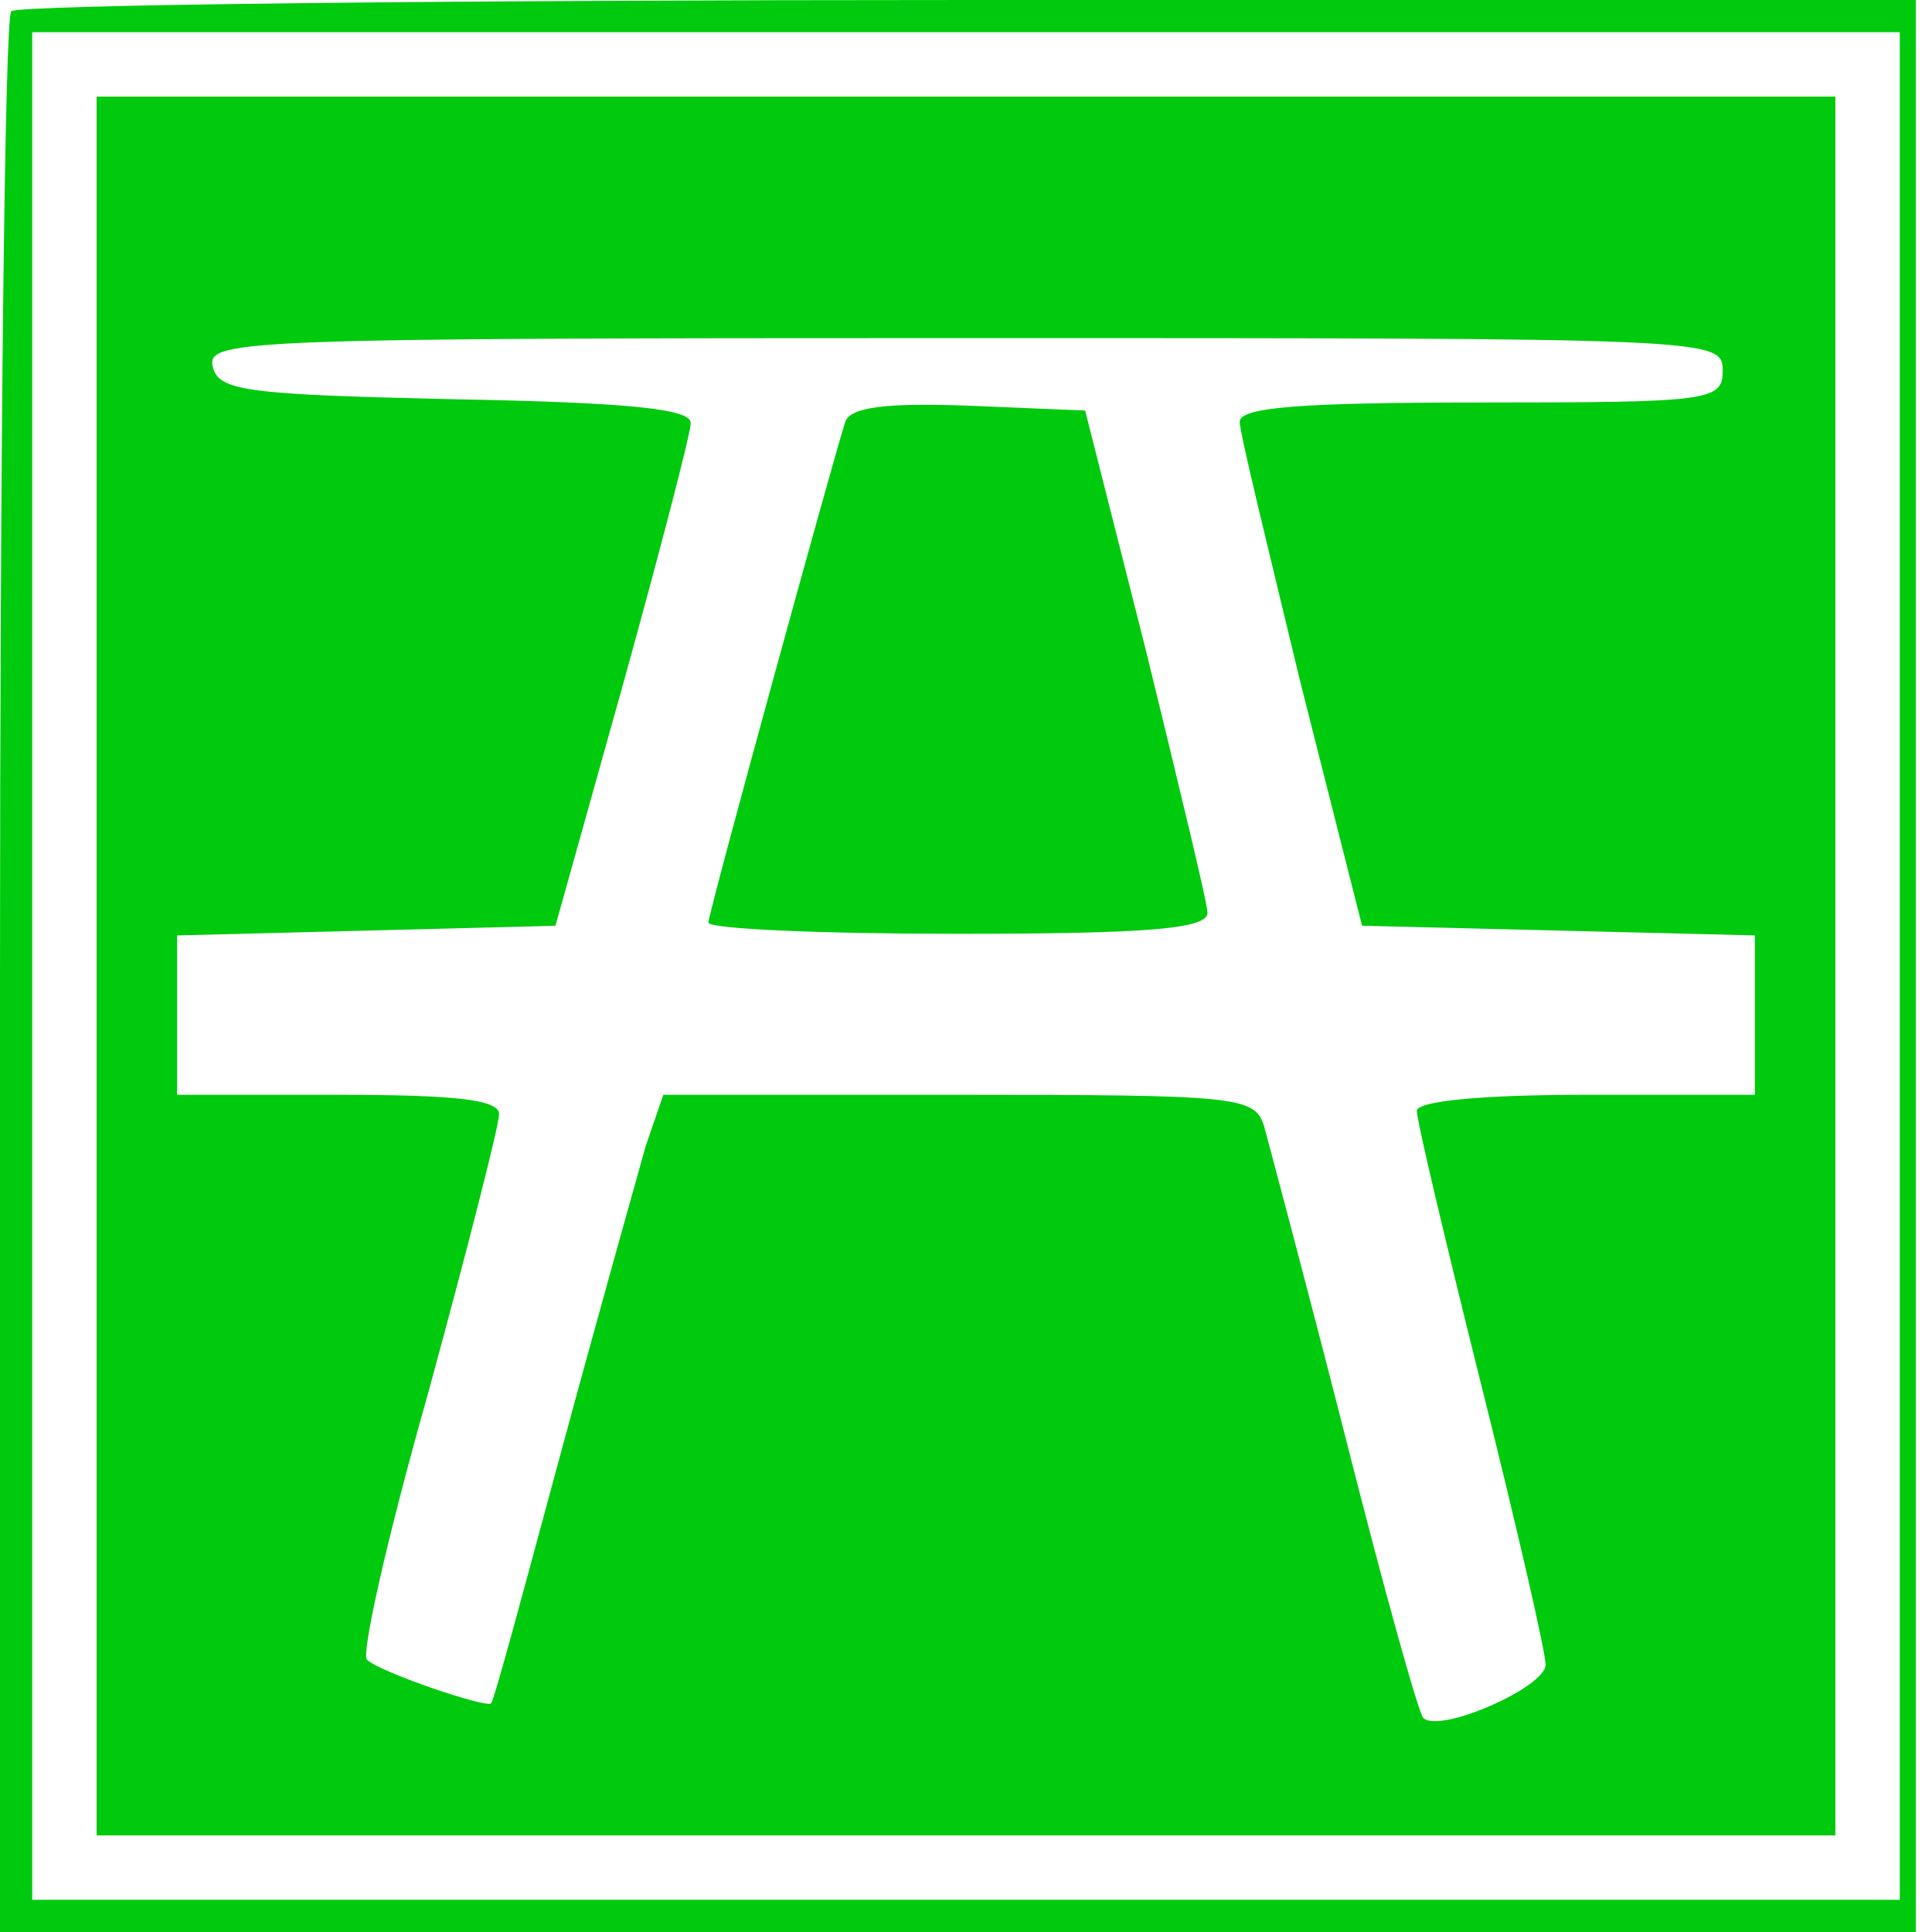 <?xml version="1.0" standalone="no"?>
<!DOCTYPE svg PUBLIC "-//W3C//DTD SVG 20010904//EN"
 "http://www.w3.org/TR/2001/REC-SVG-20010904/DTD/svg10.dtd">
<svg version="1.0" xmlns="http://www.w3.org/2000/svg"
 width="120pt" height="120pt" viewBox="0 0 120 120"
 preserveAspectRatio="xMidYMid meet">
<g transform="translate(0,120) scale(0.1,-0.1)"
fill="#00ca0d" stroke="none">
<path d="M7 1193 c-4 -3 -7 -273 -7 -600 l0 -593 595 0 595 0 0 600 0 600
-588 0 c-324 0 -592 -3 -595 -7z m1173 -593 l0 -580 -580 0 -580 0 0 580 0
580 580 0 580 0 0 -580z"/>
<path d="M60 600 l0 -540 540 0 540 0 0 540 0 540 -540 0 -540 0 0 -540z
m1010 370 c0 -19 -7 -20 -150 -20 -113 0 -150 -3 -150 -12 0 -7 18 -80 38
-163 l38 -150 122 -3 122 -3 0 -49 0 -50 -105 0 c-66 0 -105 -4 -105 -10 0 -6
18 -82 40 -170 22 -88 40 -166 40 -174 0 -14 -66 -43 -76 -33 -3 3 -25 82 -49
177 -24 94 -47 180 -50 191 -6 18 -17 19 -190 19 l-183 0 -11 -32 c-5 -18 -29
-103 -52 -188 -23 -85 -42 -156 -44 -158 -3 -3 -68 19 -77 27 -4 3 13 78 38
166 24 88 44 166 44 173 0 9 -27 12 -100 12 l-100 0 0 50 0 49 118 3 117 3 42
150 c23 83 42 156 42 162 1 9 -38 13 -146 15 -131 3 -148 5 -151 21 -3 16 24
17 467 17 464 0 471 0 471 -20z"/>
<path d="M525 938 c-8 -25 -85 -305 -85 -311 0 -4 70 -7 155 -7 117 0 155 3
155 13 0 6 -18 80 -38 162 l-38 150 -72 3 c-52 2 -74 -1 -77 -10z"/>
</g>
</svg>
